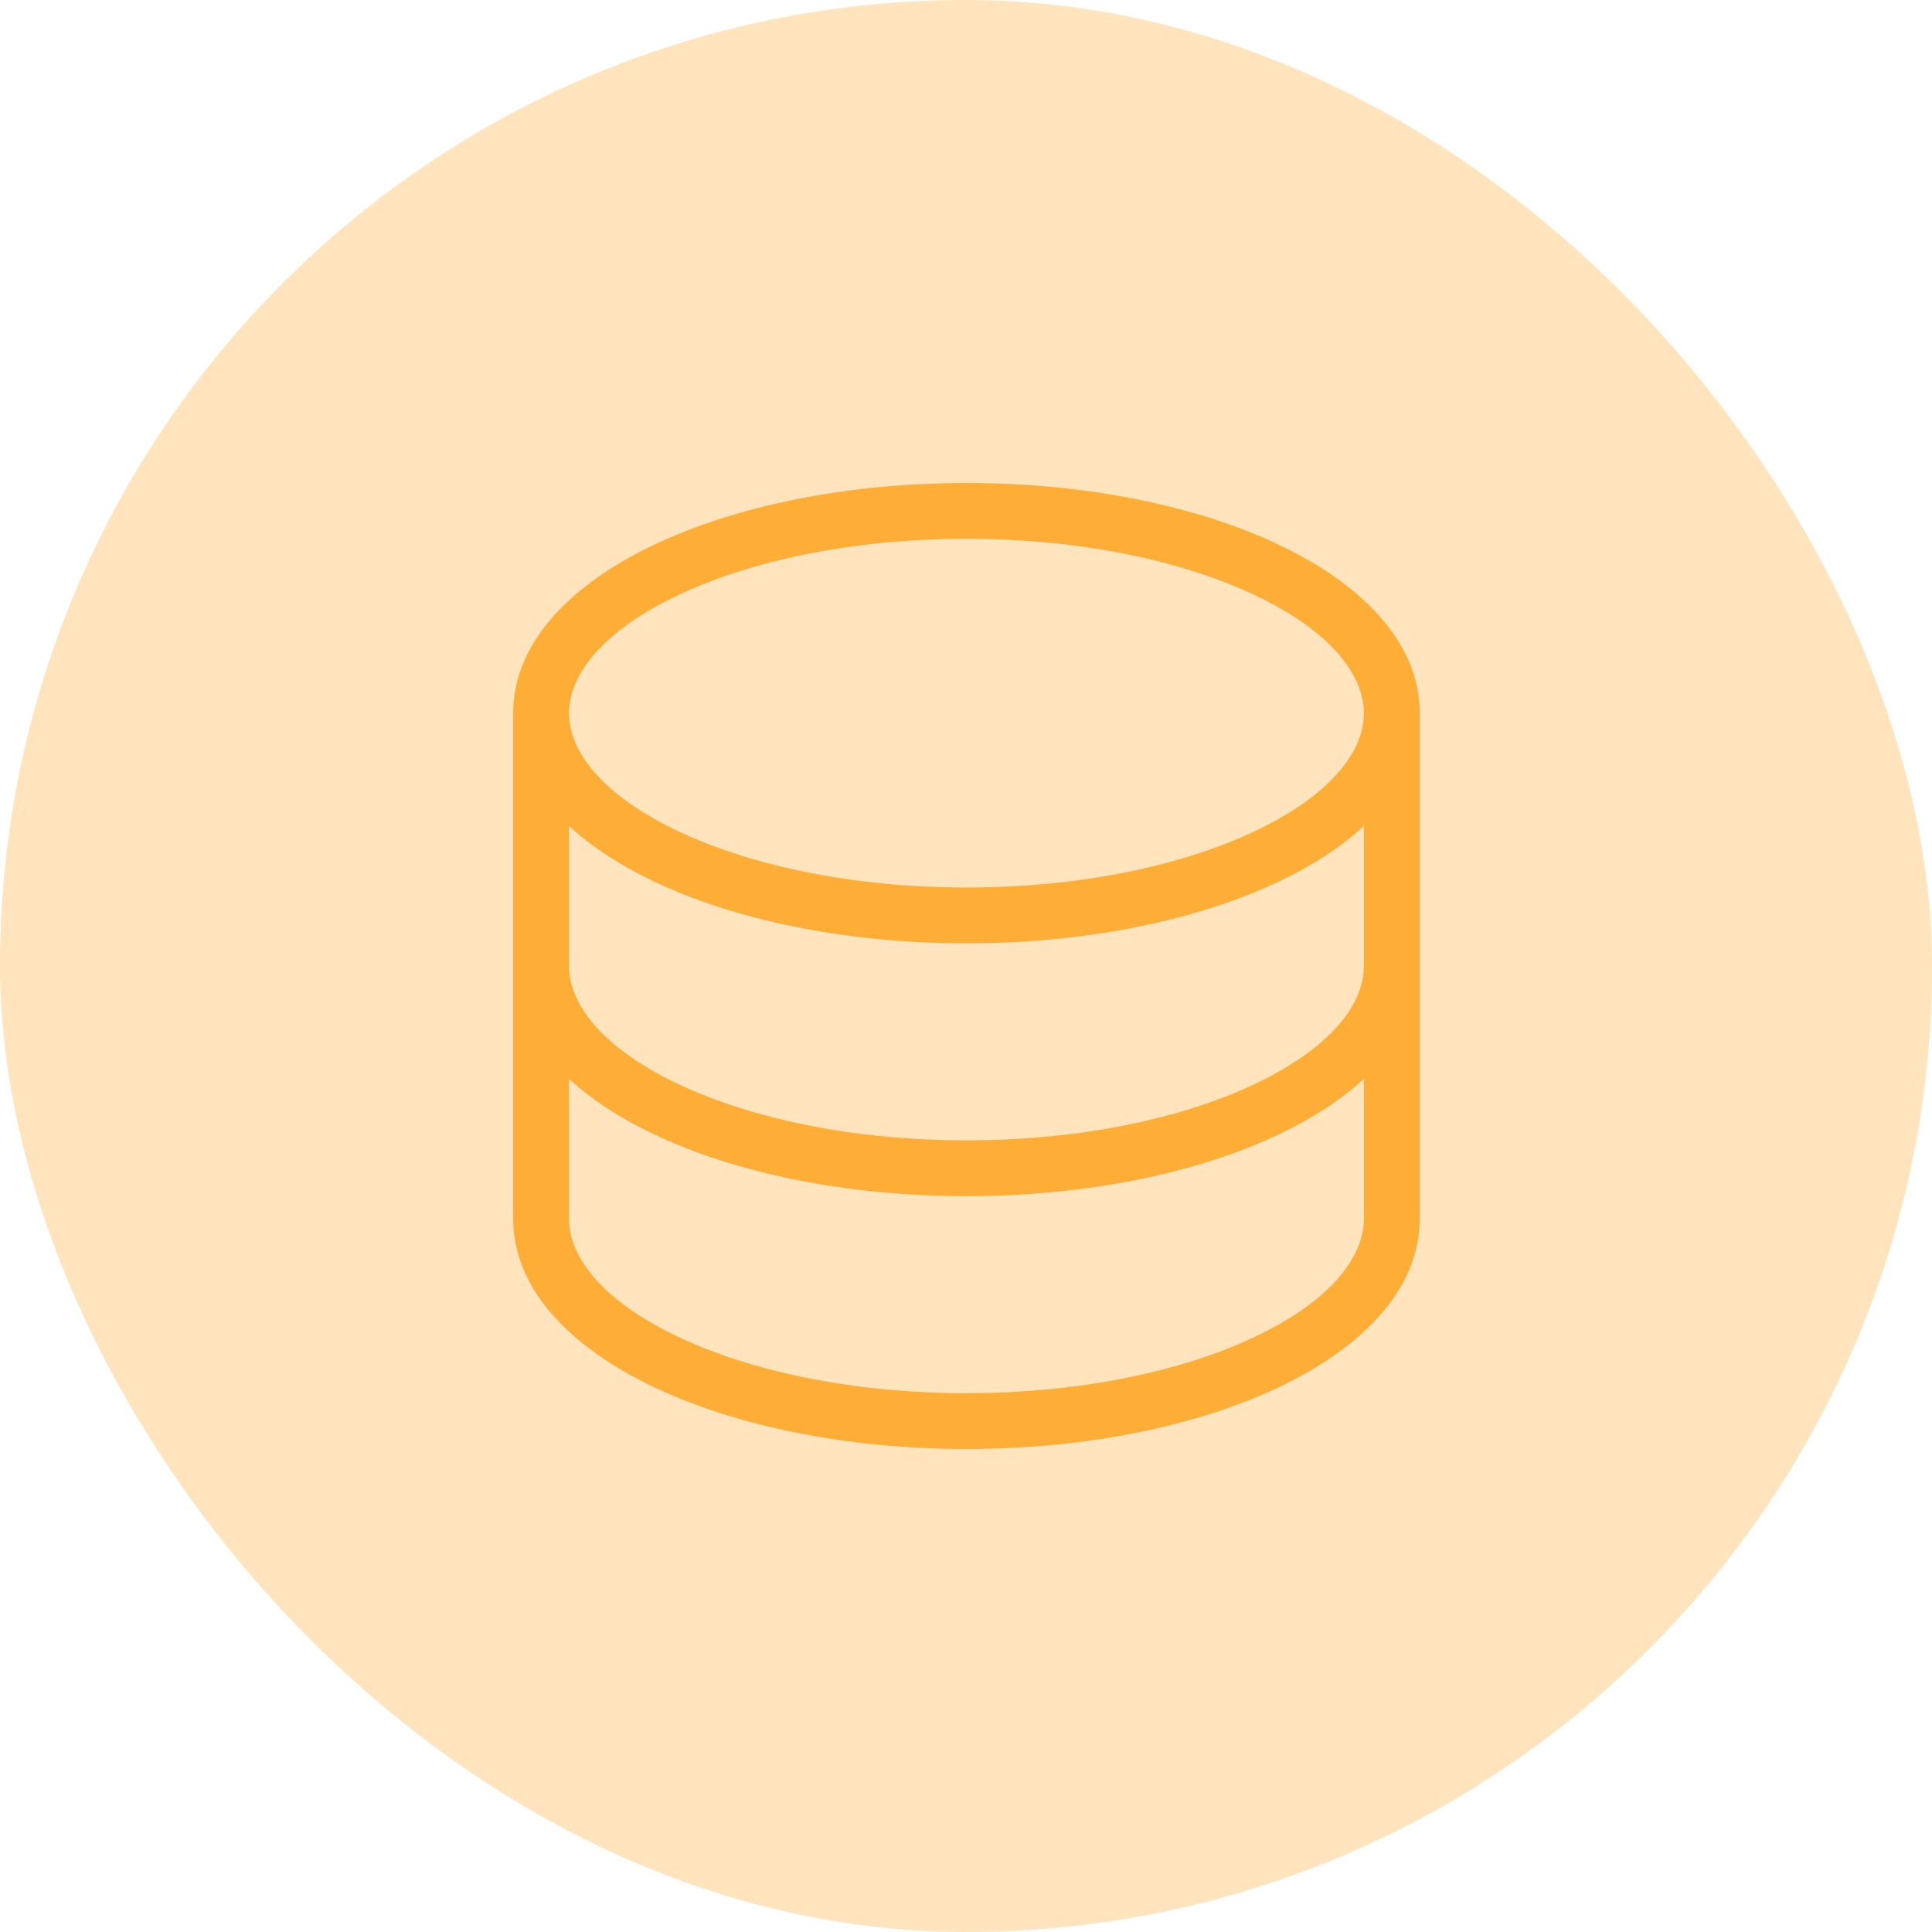 <svg width="128" height="128" viewBox="0 0 128 128" fill="none" xmlns="http://www.w3.org/2000/svg">
<g id="IconBox-03">
<rect width="128" height="128" rx="64" fill="#FFE4BE"/>
<path id="Icon (Stroke)" fill-rule="evenodd" clip-rule="evenodd" d="M44.898 39.444C39.958 41.793 37.699 44.676 37.699 47.25C37.699 49.823 39.958 52.706 44.898 55.055C49.699 57.338 56.461 58.8 64.031 58.8C71.6 58.8 78.362 57.338 83.163 55.055C88.103 52.706 90.362 49.823 90.362 47.25C90.362 44.676 88.103 41.793 83.163 39.444C78.362 37.162 71.6 35.699 64.031 35.699C56.461 35.699 49.699 37.162 44.898 39.444ZM90.362 54.725C88.817 56.151 86.884 57.381 84.752 58.395C79.353 60.962 72.025 62.499 64.031 62.499C56.036 62.499 48.708 60.962 43.309 58.395C41.177 57.381 39.244 56.151 37.699 54.725V64C37.699 66.573 39.958 69.456 44.898 71.805C49.699 74.088 56.461 75.551 64.031 75.551C71.6 75.551 78.362 74.088 83.163 71.805C88.103 69.456 90.362 66.573 90.362 64V54.725ZM94.061 47.25C94.061 42.422 90.012 38.605 84.752 36.104C79.353 33.537 72.025 32 64.031 32C56.036 32 48.708 33.537 43.309 36.104C38.049 38.605 34 42.422 34 47.25V80.75C34 85.578 38.049 89.395 43.309 91.896C48.708 94.463 56.036 96 64.031 96C72.025 96 79.353 94.463 84.752 91.896C90.012 89.395 94.061 85.578 94.061 80.75V47.25ZM90.362 71.476C88.817 72.902 86.884 74.132 84.752 75.146C79.353 77.713 72.025 79.25 64.031 79.25C56.036 79.25 48.708 77.713 43.309 75.146C41.177 74.132 39.244 72.902 37.699 71.476V80.75C37.699 83.324 39.958 86.207 44.898 88.556C49.699 90.838 56.461 92.301 64.031 92.301C71.6 92.301 78.362 90.838 83.163 88.556C88.103 86.207 90.362 83.324 90.362 80.75V71.476Z" fill="#FEAE37"/>
</g>
</svg>
